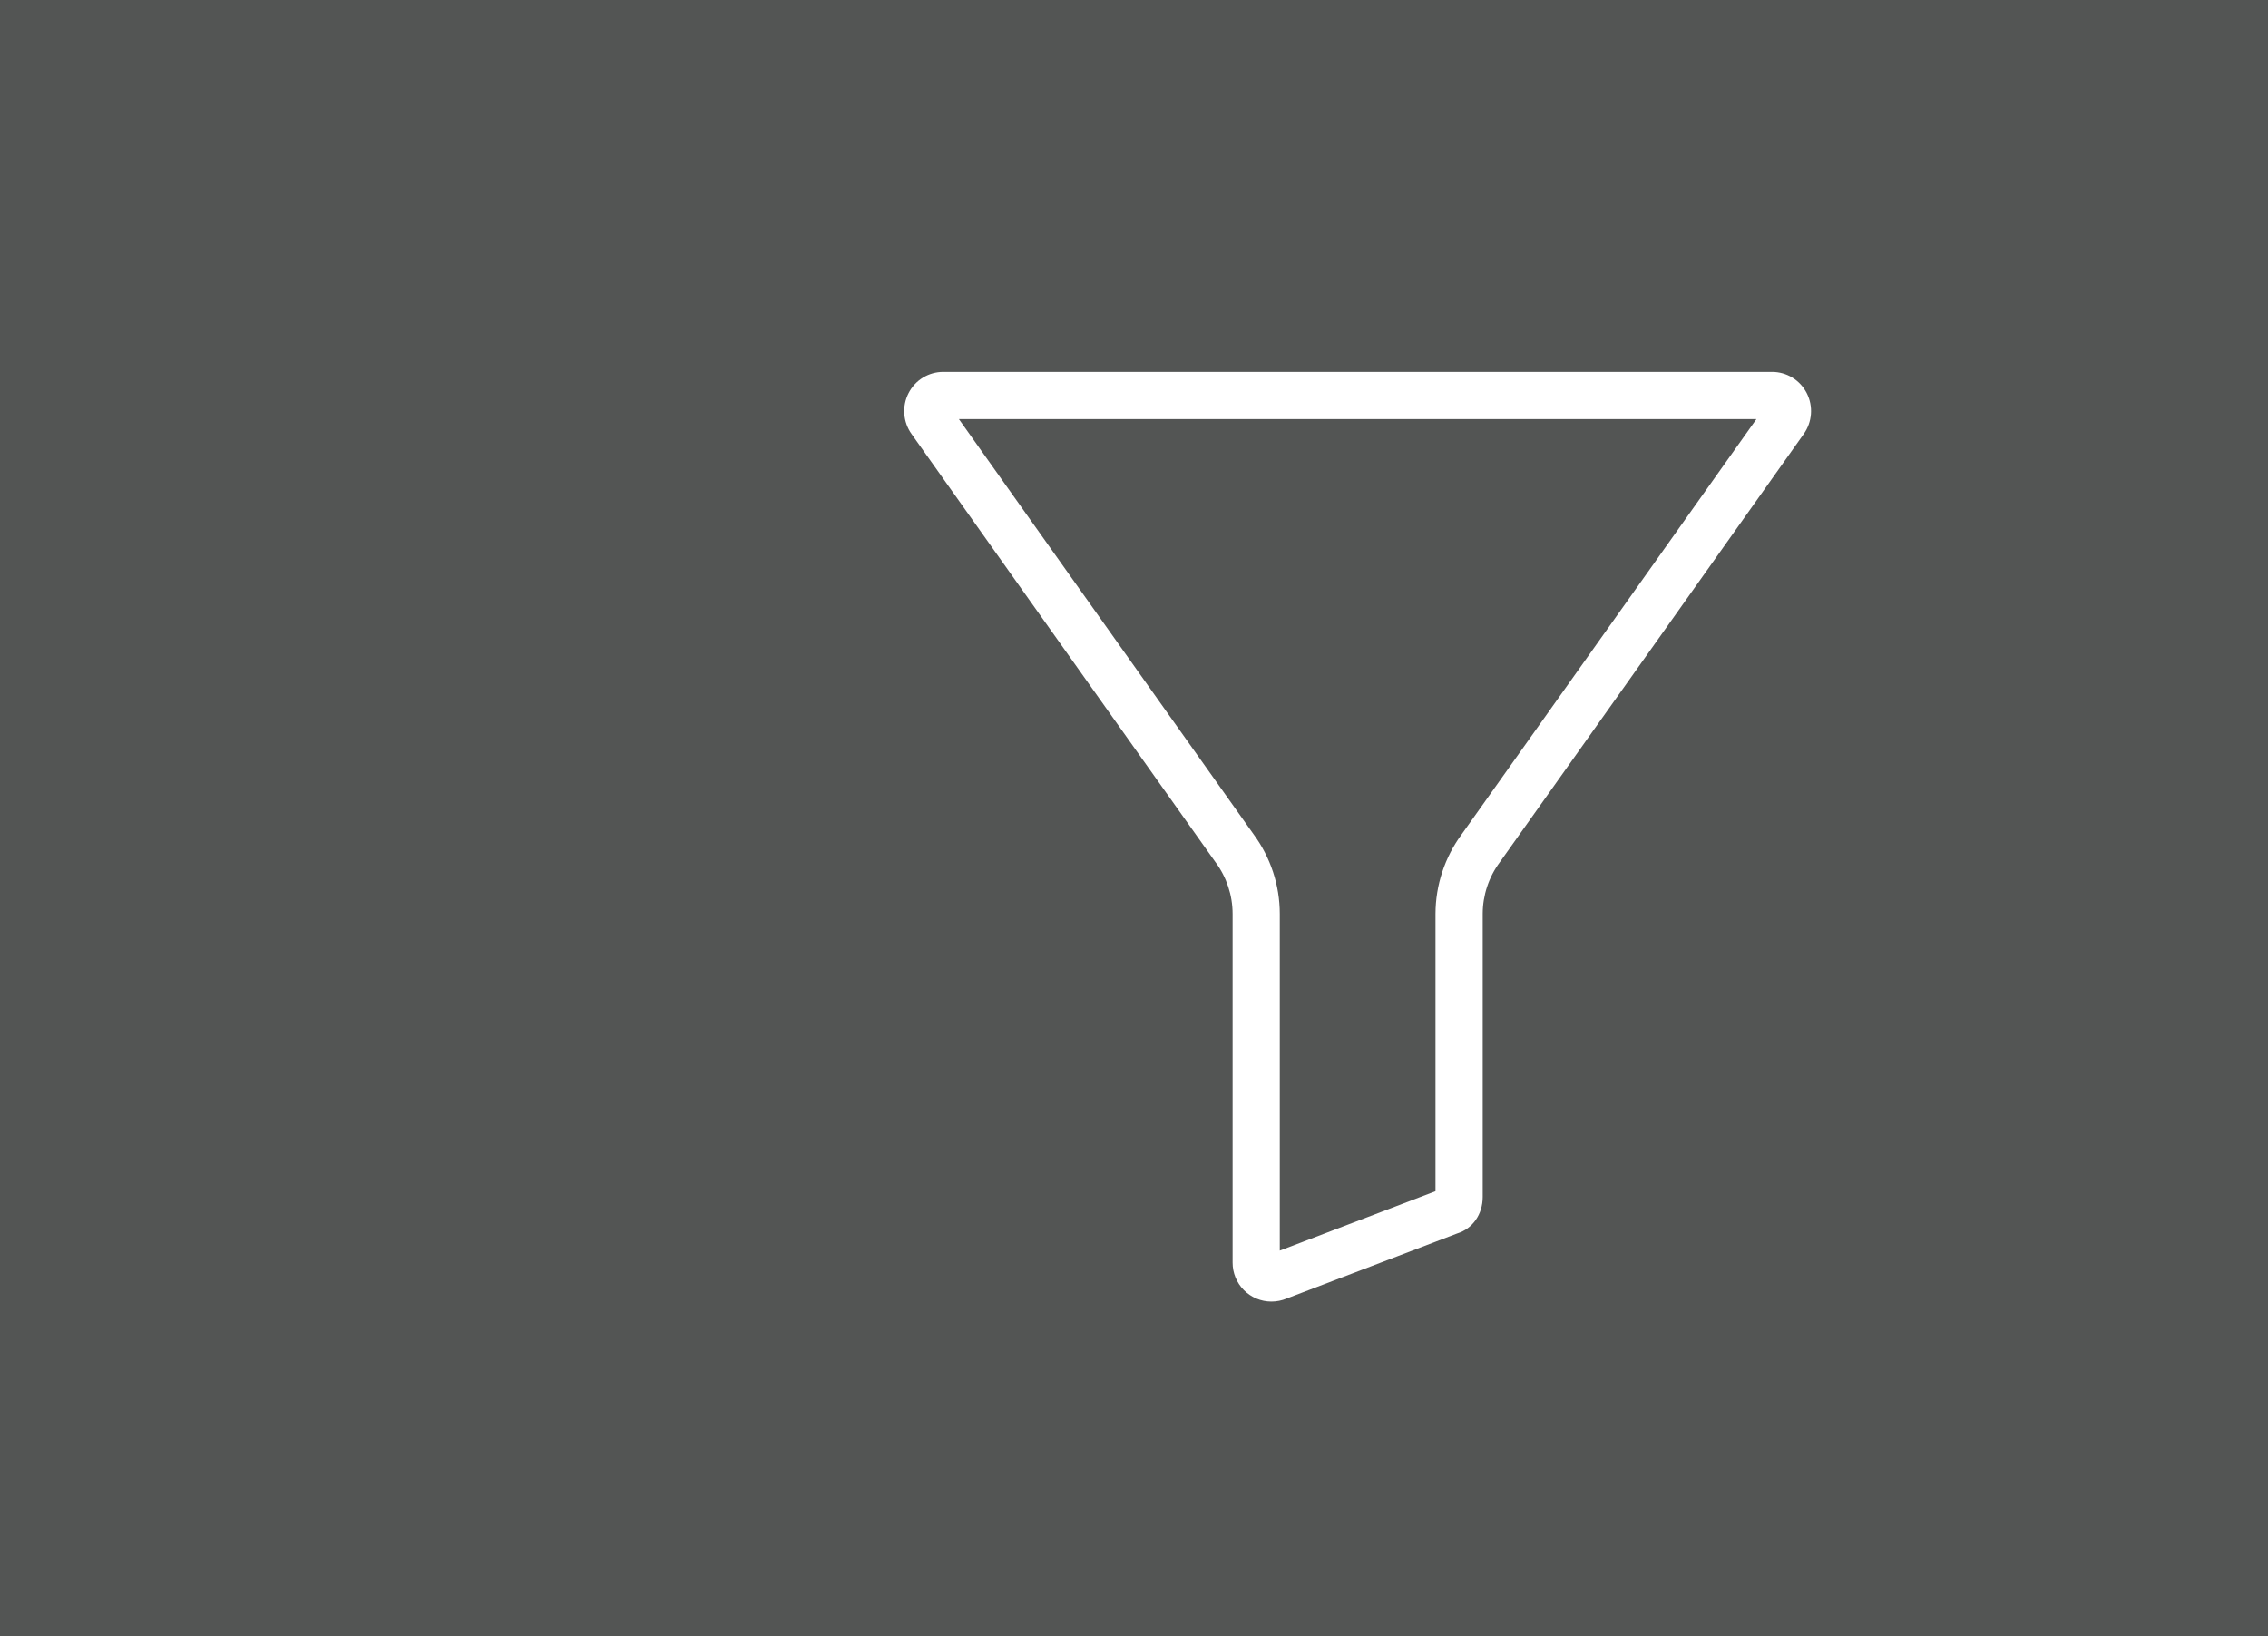 <svg width="61" height="44" viewBox="0 0 61 44" fill="none" xmlns="http://www.w3.org/2000/svg">
<rect y="0" width="61" height="44" fill="#535554"/>
<g clip-path="url(#clip0_1458_2677)">
<path d="M47.66 10H25.371C24.978 9.999 24.617 10.219 24.438 10.569C24.255 10.923 24.287 11.35 24.52 11.674L32.686 23.177C32.688 23.181 32.691 23.184 32.694 23.188C32.991 23.589 33.151 24.074 33.152 24.573V33.951C33.151 34.229 33.26 34.495 33.455 34.692C33.651 34.889 33.917 35 34.195 35C34.336 35 34.476 34.972 34.606 34.918L39.195 33.168C39.606 33.043 39.879 32.655 39.879 32.188V24.573C39.88 24.074 40.04 23.589 40.337 23.188C40.339 23.184 40.342 23.181 40.345 23.177L48.511 11.673C48.743 11.35 48.775 10.923 48.593 10.569C48.413 10.219 48.053 9.999 47.66 10ZM39.313 22.436C38.857 23.055 38.611 23.804 38.609 24.573V32.033L34.421 33.63V24.573C34.42 23.804 34.173 23.055 33.717 22.436L25.79 11.269H47.241L39.313 22.436Z" fill="white"/>
</g>
<defs>
<clipPath id="clip0_1458_2677">
<rect width="25" height="25" fill="white" transform="translate(24 10)"/>
</clipPath>
</defs>
</svg>

